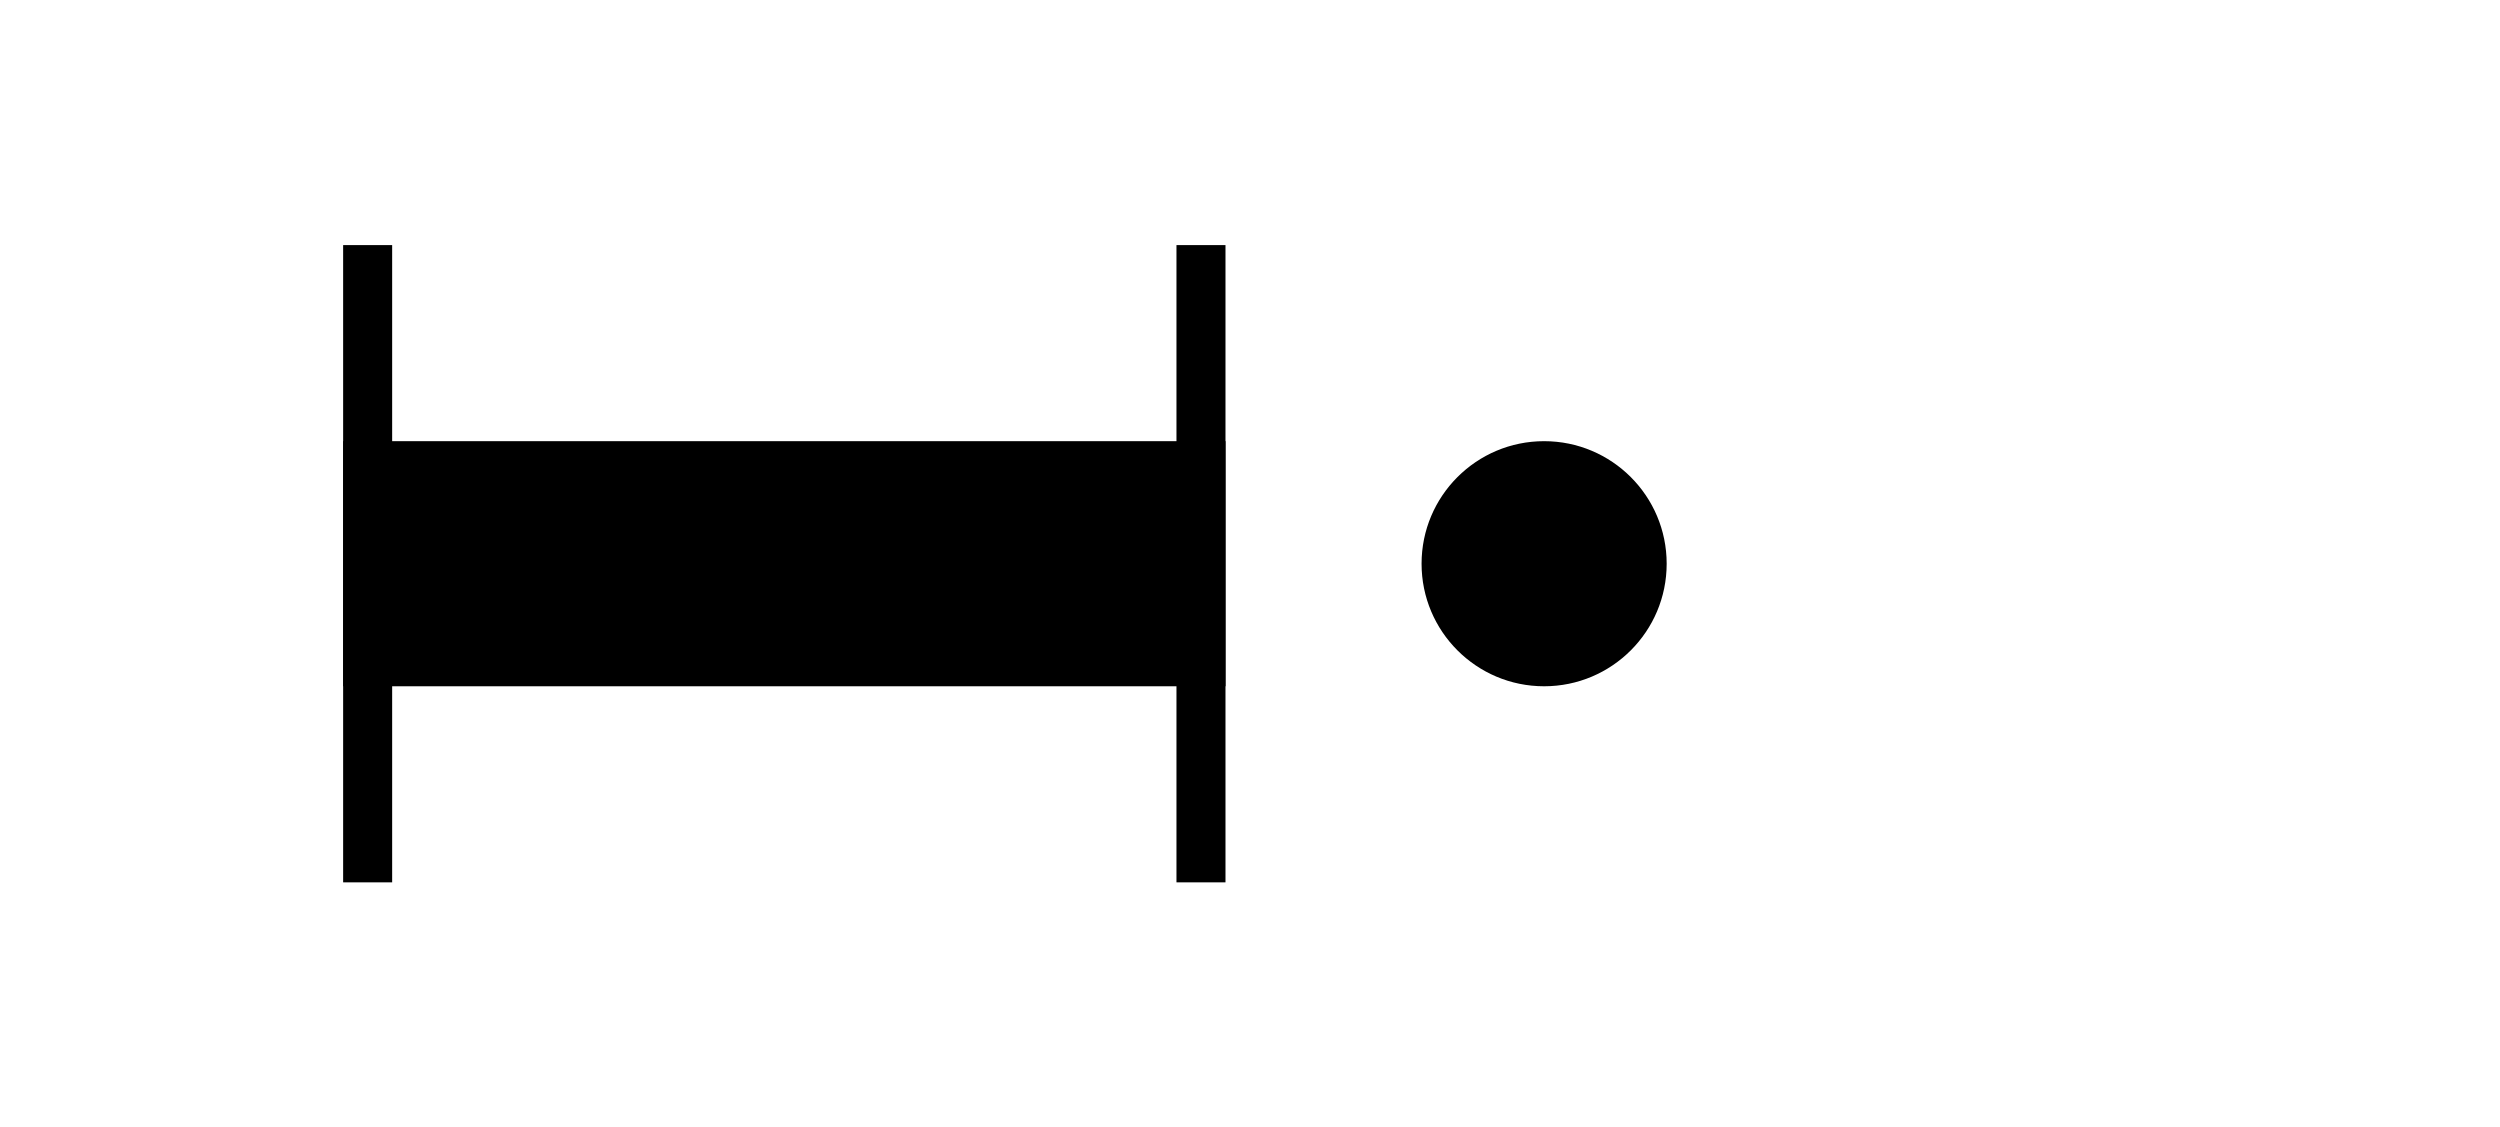 <svg width="51" height="23" viewBox="0 0 51 23" fill="none" xmlns="http://www.w3.org/2000/svg">
<rect x="7" y="9" width="18" height="5" fill="black"/>
<circle cx="31.5" cy="11.5" r="2.5" fill="black"/>
<rect x="7" y="5" width="1" height="13" fill="black"/>
<rect x="24" y="5" width="1" height="13" fill="black"/>
</svg>

